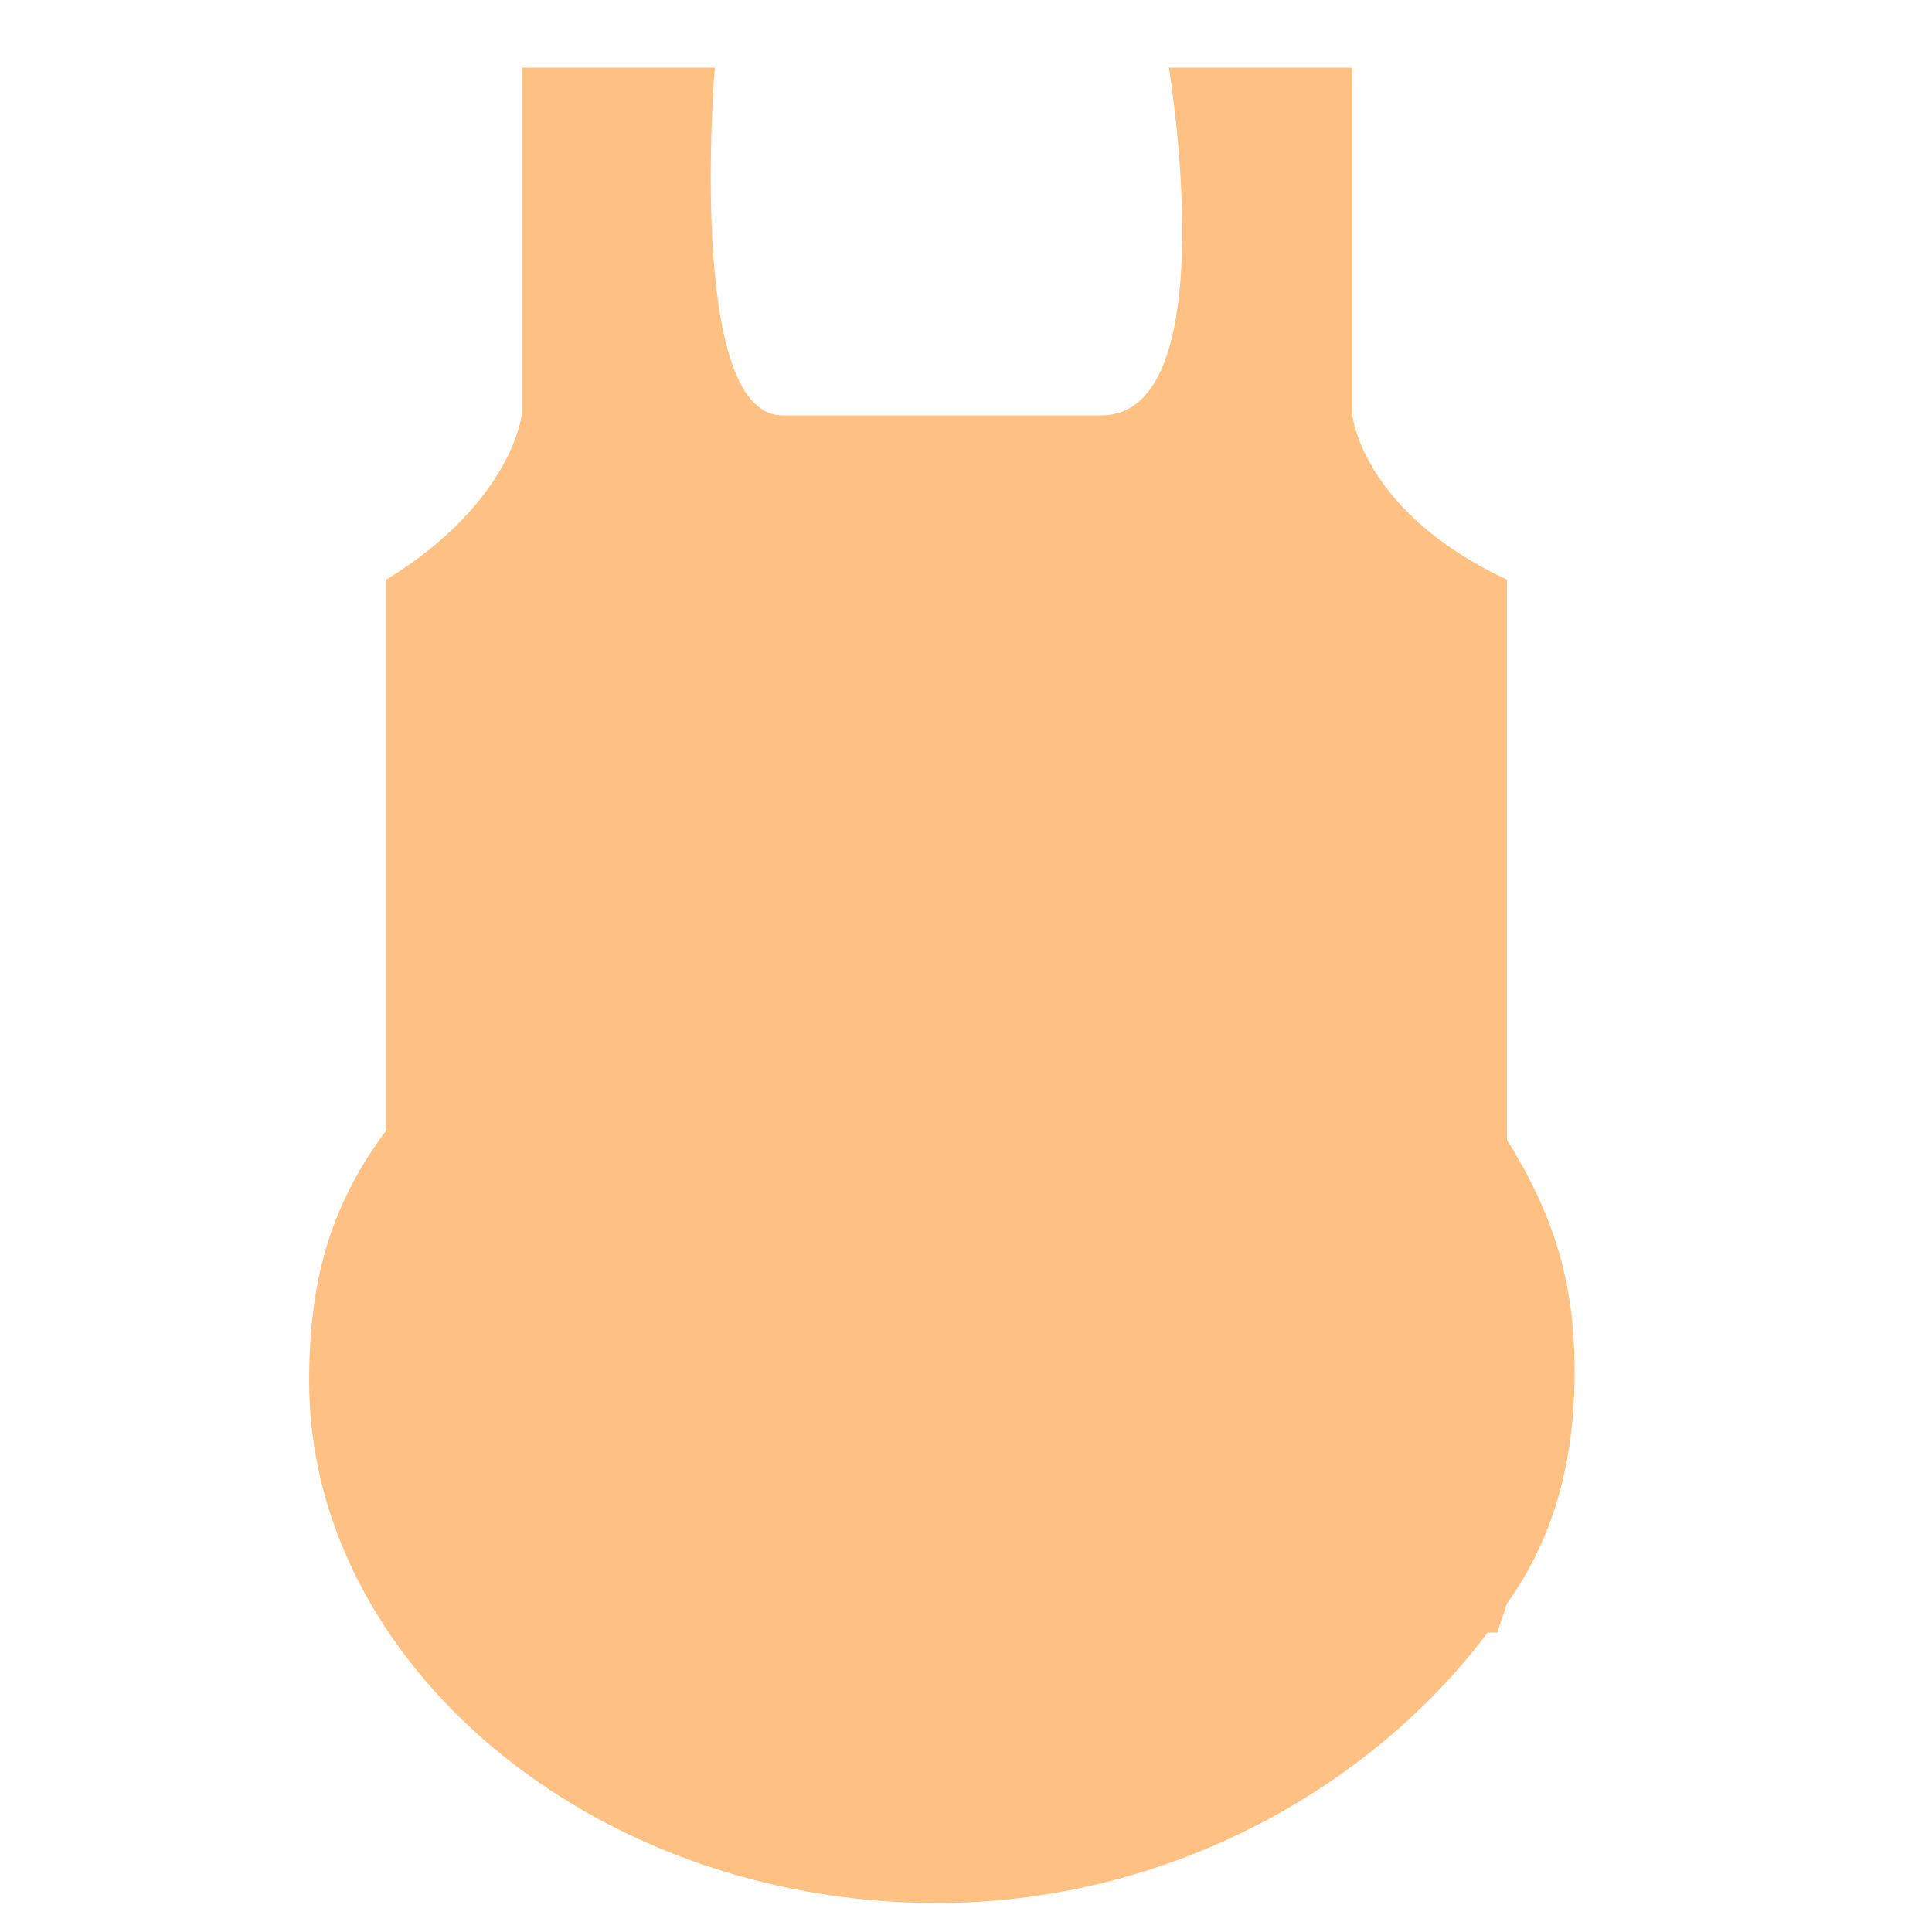 <?xml version="1.0" encoding="utf-8"?>
<!-- Generator: Adobe Illustrator 19.0.0, SVG Export Plug-In . SVG Version: 6.00 Build 0)  -->
<svg version="1.1" id="图层_1" xmlns="http://www.w3.org/2000/svg" xmlns:xlink="http://www.w3.org/1999/xlink" x="0px" y="0px"
	 viewBox="0 0 20 20" style="enable-background:new 0 0 20 20;" xml:space="preserve">
<style type="text/css">
	.st0{fill:#FFC183;}
</style>
<path id="XMLID_239_" class="st0" d="M15.6,16.6c0.5-0.7,0.7-1.5,0.7-2.4s-0.2-1.6-0.7-2.4V6C14.1,5.3,14,4.3,14,4.3V0.7h-1.9
	c0,0,0.6,3.6-0.7,3.6c-1.4,0-2.2,0-3.3,0c-1,0-0.7-3.6-0.7-3.6h-2v3.6c0,0-0.1,0.9-1.4,1.7v5.7c-0.6,0.8-0.8,1.6-0.8,2.6
	c0,2.9,2.9,5.4,6.5,5.4c2.4,0,4.5-1.2,5.7-2.8h0.1L15.6,16.6L15.6,16.6z"/>
</svg>
